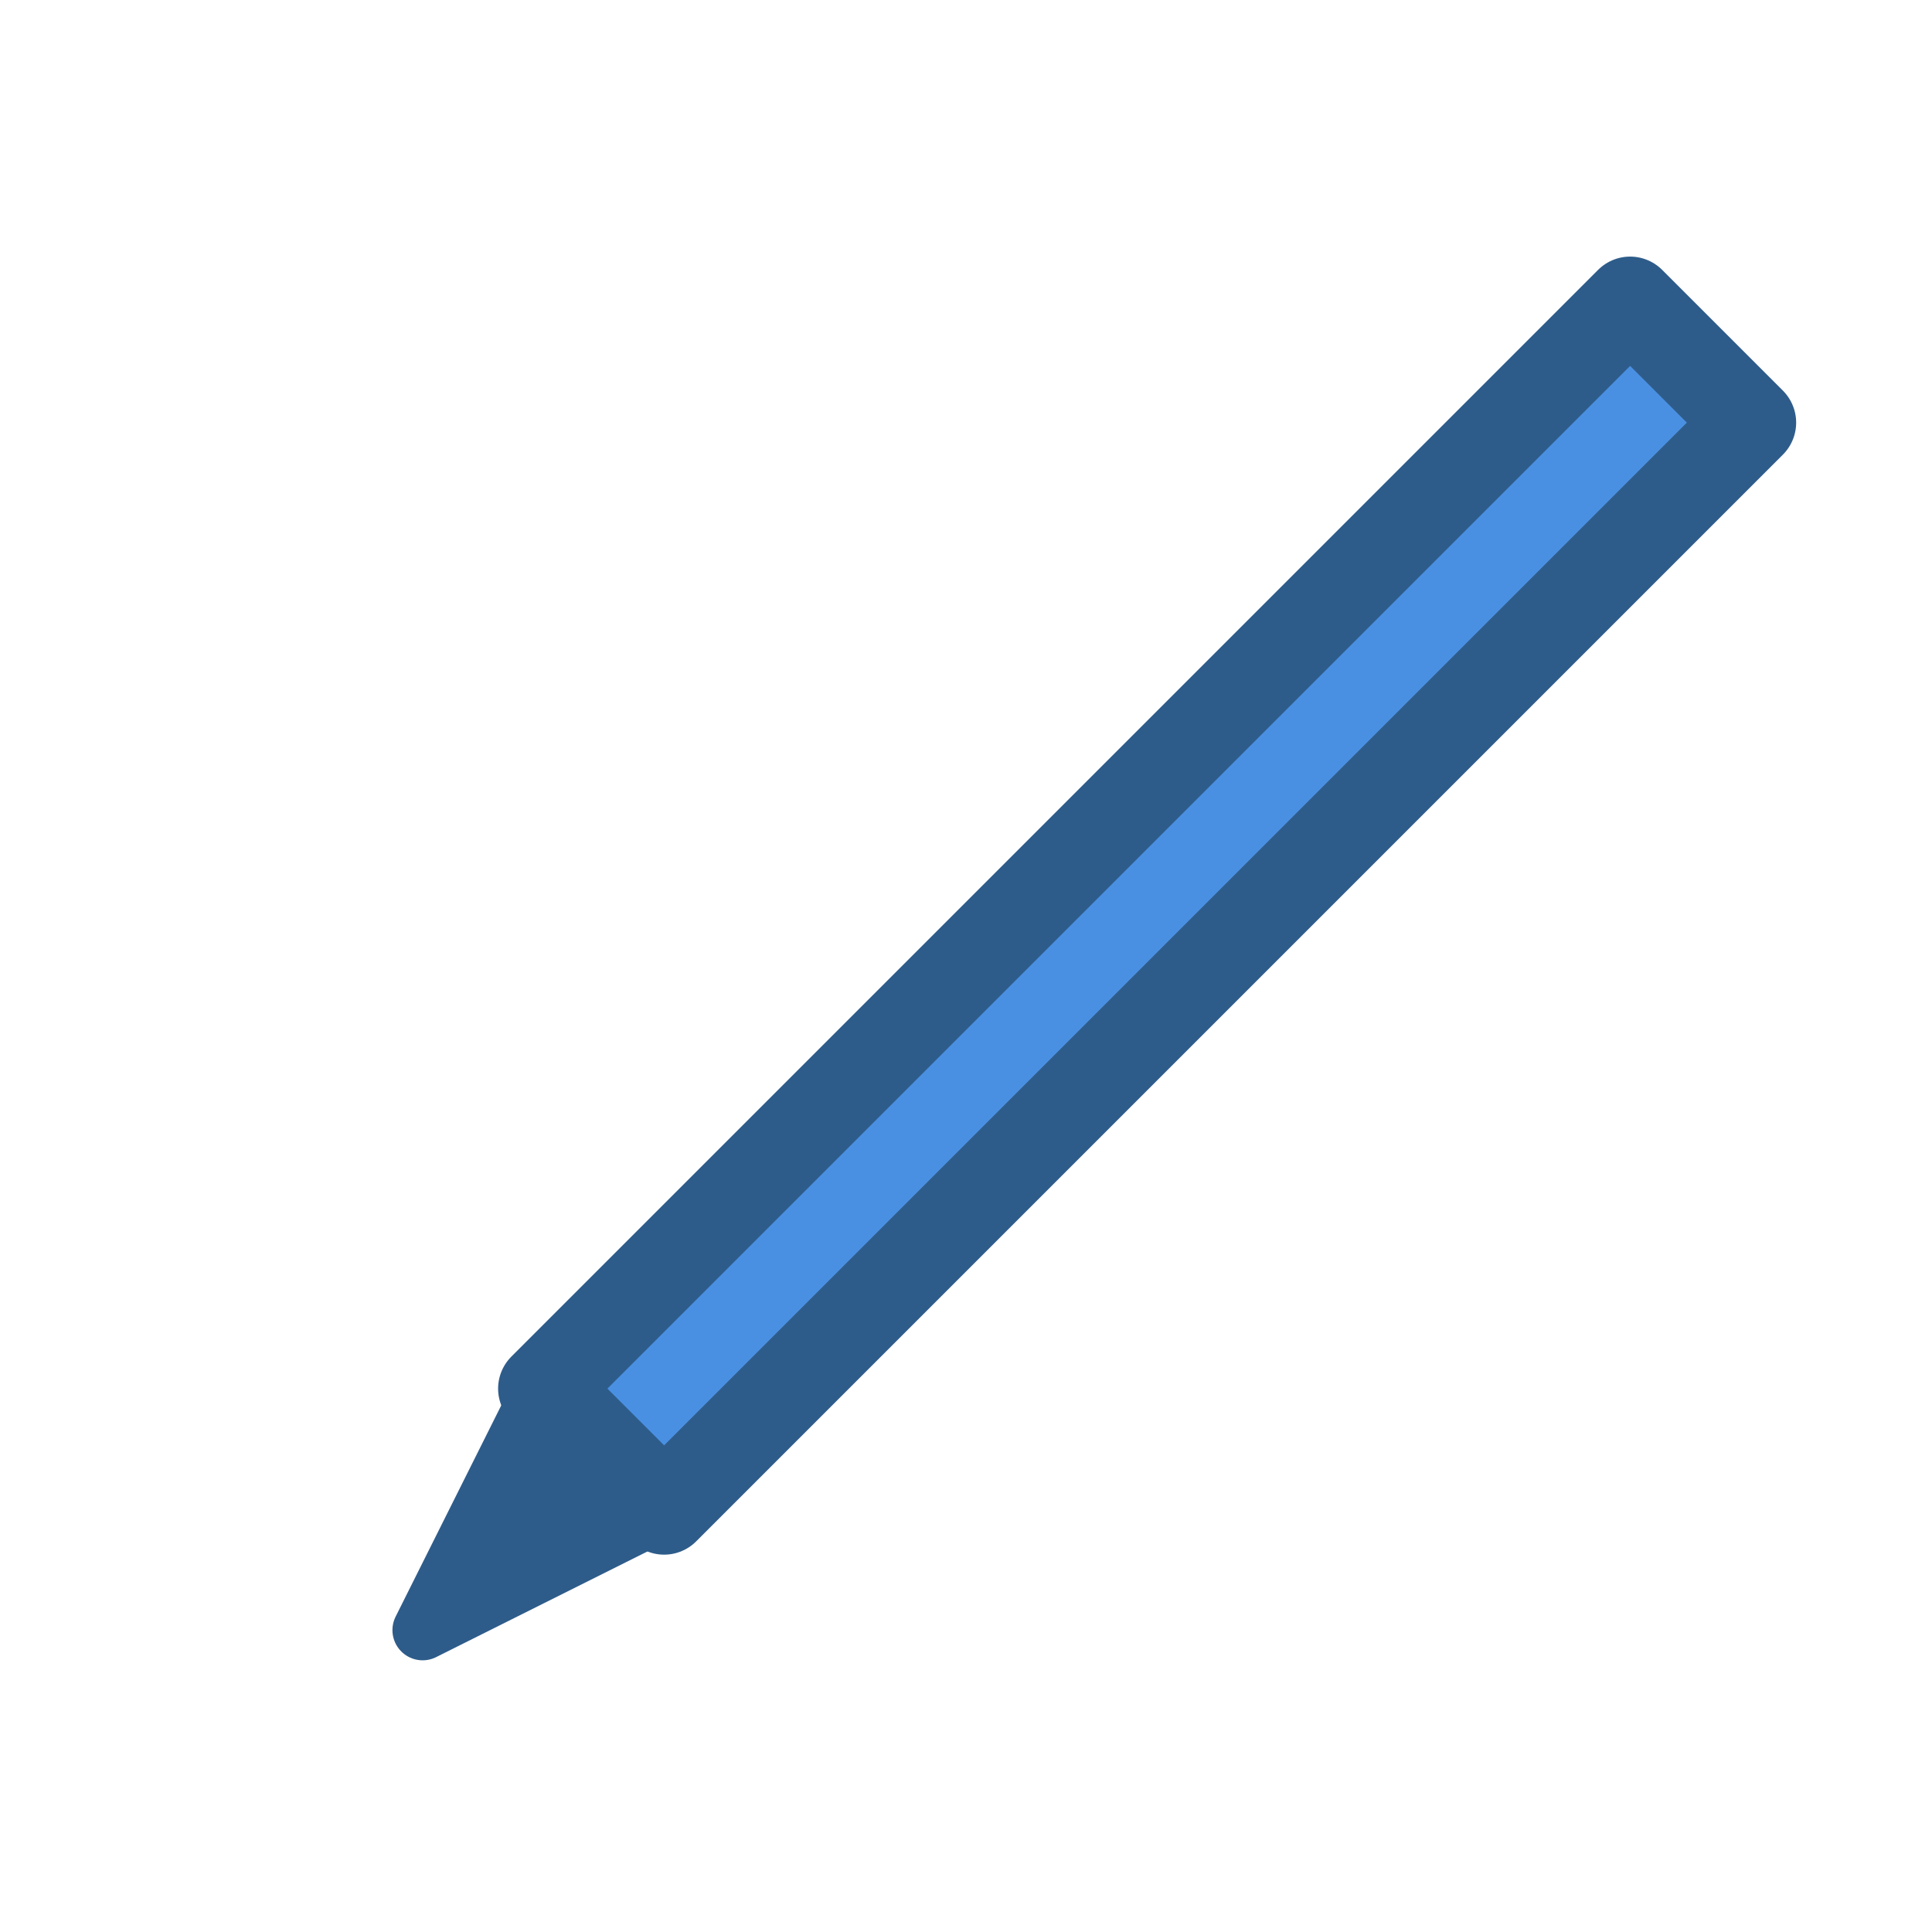 <?xml version="1.0" encoding="UTF-8"?>
<svg width="32" height="32" viewBox="0 0 32 32" xmlns="http://www.w3.org/2000/svg">
  <!-- Minimalist Pencil icon - Blue -->

  <!-- Pencil body -->
  <path d="M27 5 L29 7 L11 25 L9 23 L27 5 Z"
        fill="#4A90E2" stroke="#2E5C8A" stroke-width="1.5" stroke-linejoin="round"/>

  <!-- Pencil tip -->
  <path d="M9 23 L11 25 L7 27 L9 23 Z"
        fill="#2E5C8A" stroke="#2E5C8A" stroke-width="1" stroke-linejoin="round"/>
</svg>
